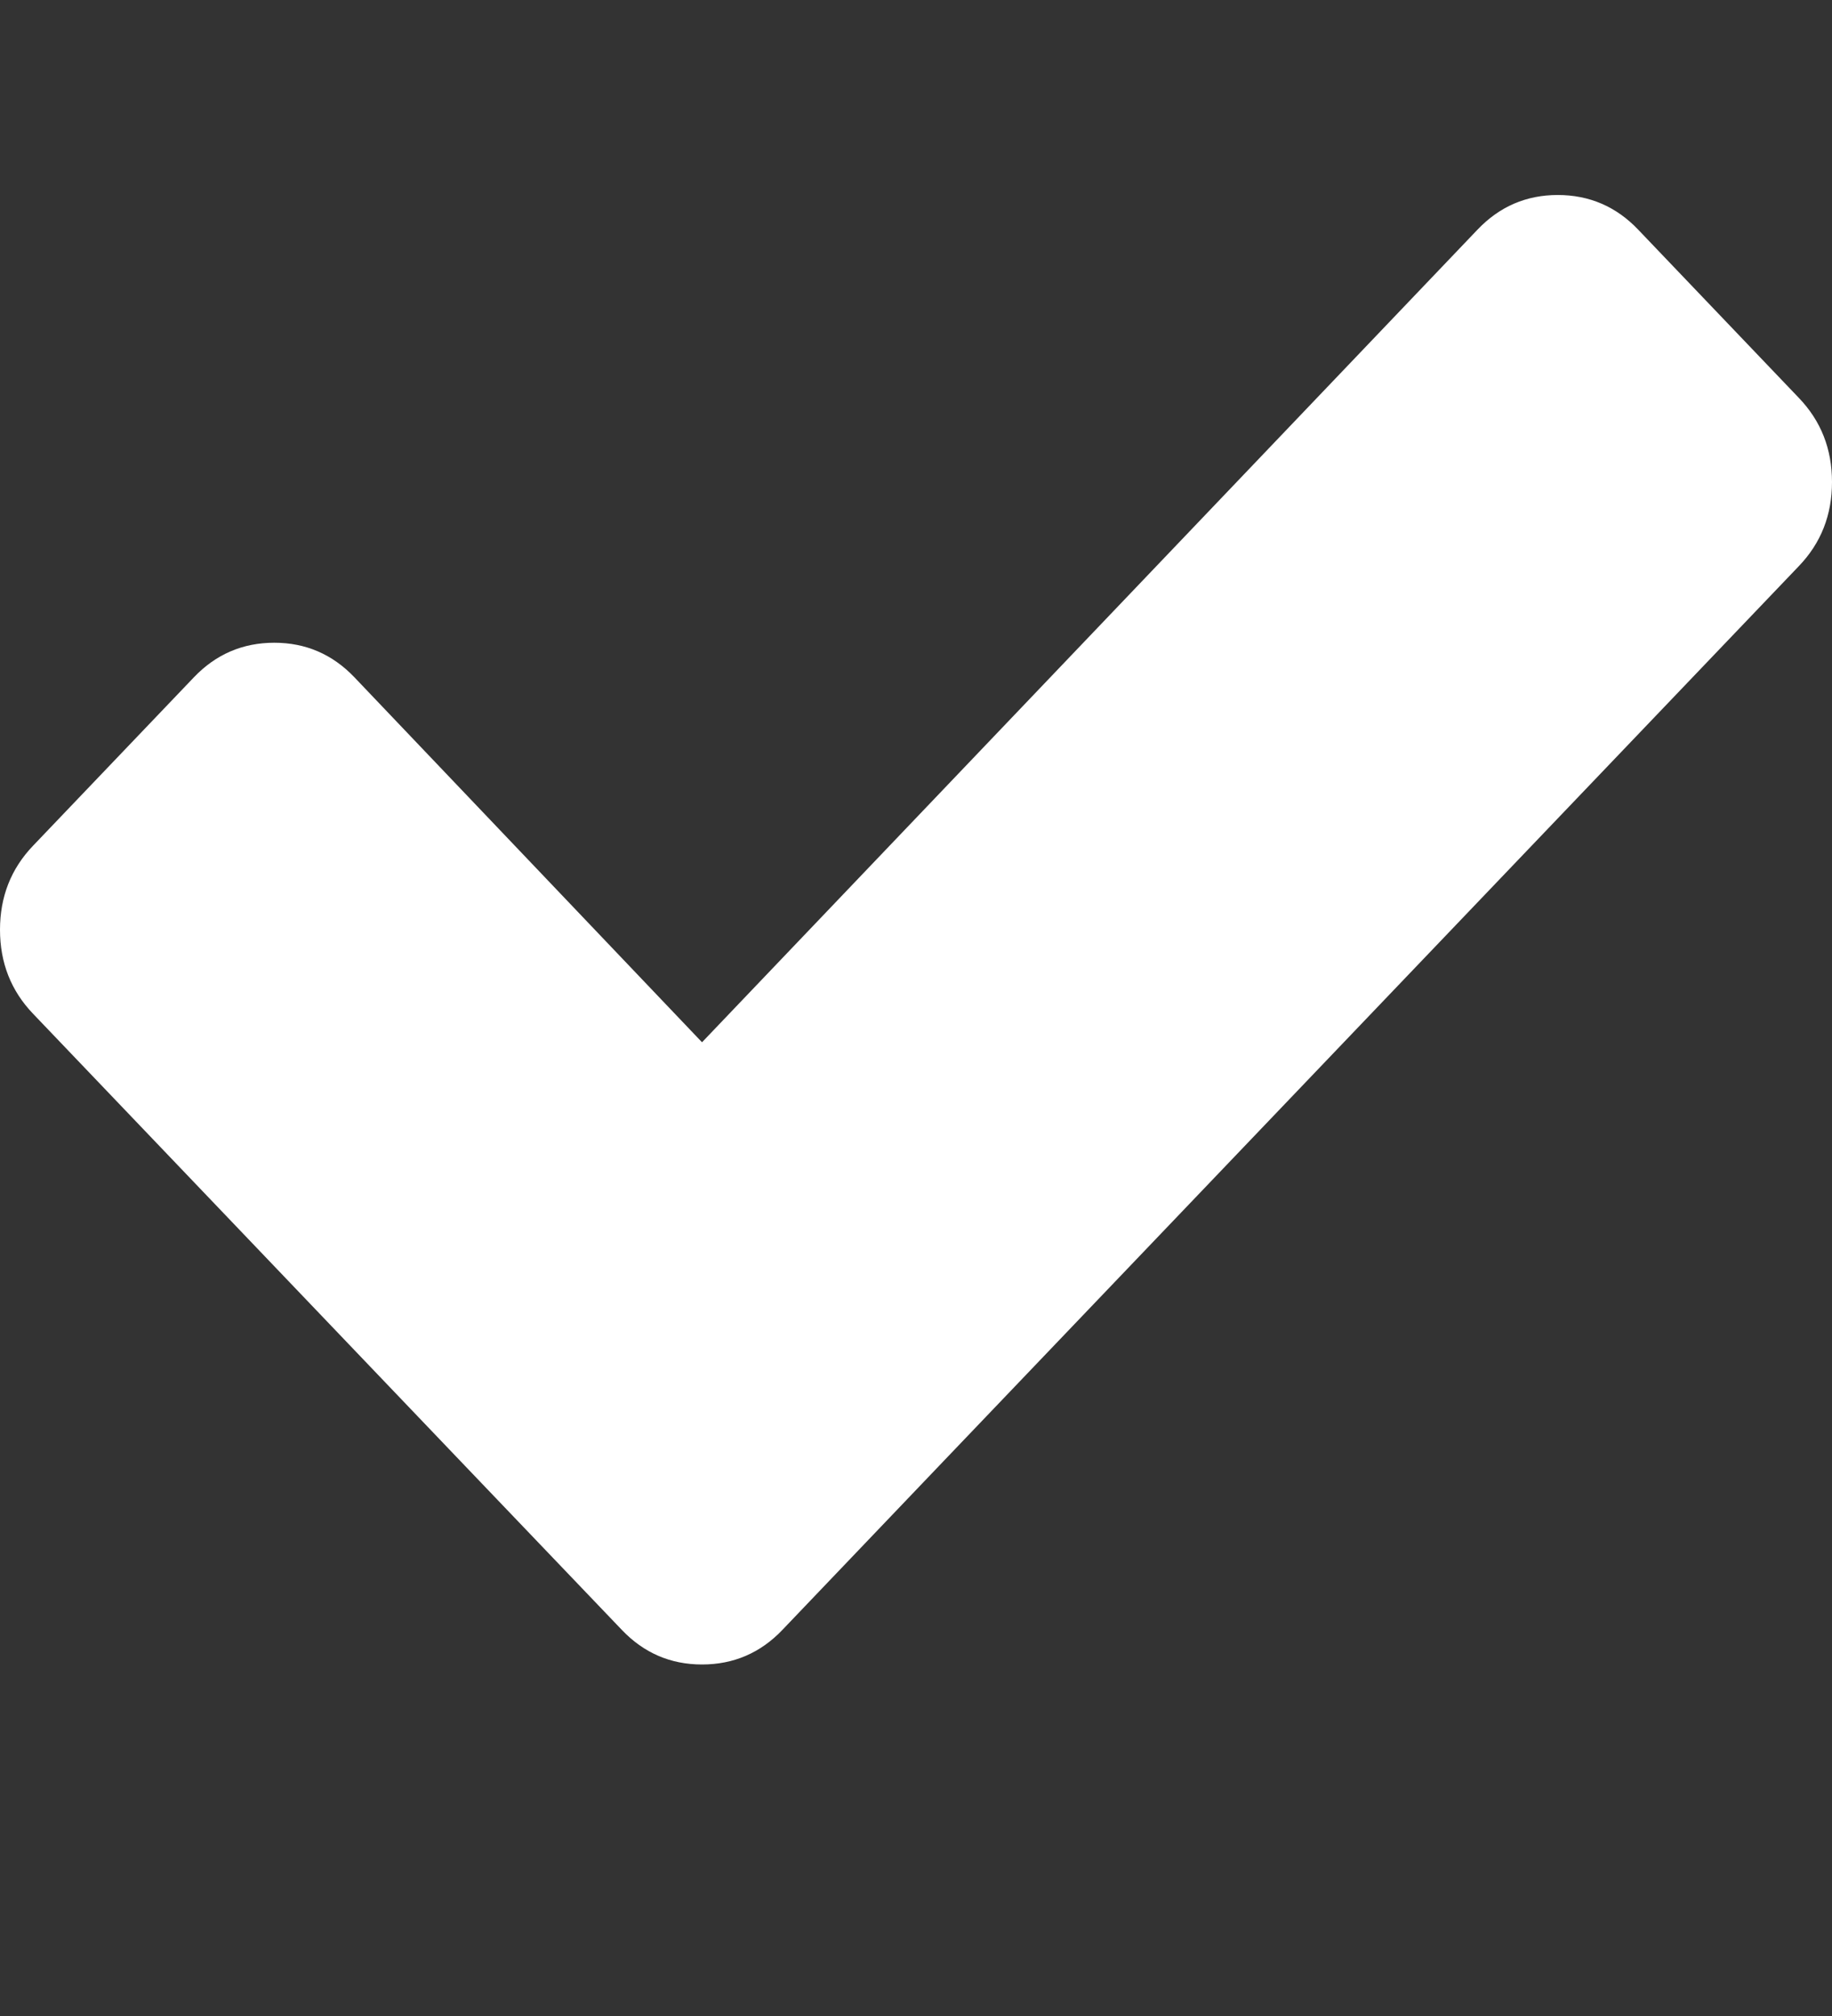 <svg width="10" height="11" viewBox="0 0 10 11" fill="none" xmlns="http://www.w3.org/2000/svg">
<rect x="0" y="0" width="10" height="11" fill="#333333" stroke="none"/>
<path d="M9.819 2.171L8.942 1.253C8.822 1.127 8.675 1.064 8.503 1.064C8.331 1.064 8.185 1.127 8.065 1.253L3.832 5.687L1.935 3.696C1.815 3.57 1.669 3.507 1.497 3.507C1.325 3.507 1.178 3.57 1.058 3.696L0.181 4.614C0.06 4.74 0 4.893 0 5.073C0 5.253 0.06 5.406 0.181 5.532L2.516 7.975L3.394 8.893C3.514 9.019 3.66 9.082 3.832 9.082C4.004 9.082 4.151 9.019 4.271 8.893L5.148 7.975L9.819 3.089C9.94 2.963 10 2.81 10 2.63C10 2.45 9.94 2.297 9.819 2.171Z" fill="white"/>
</svg>
